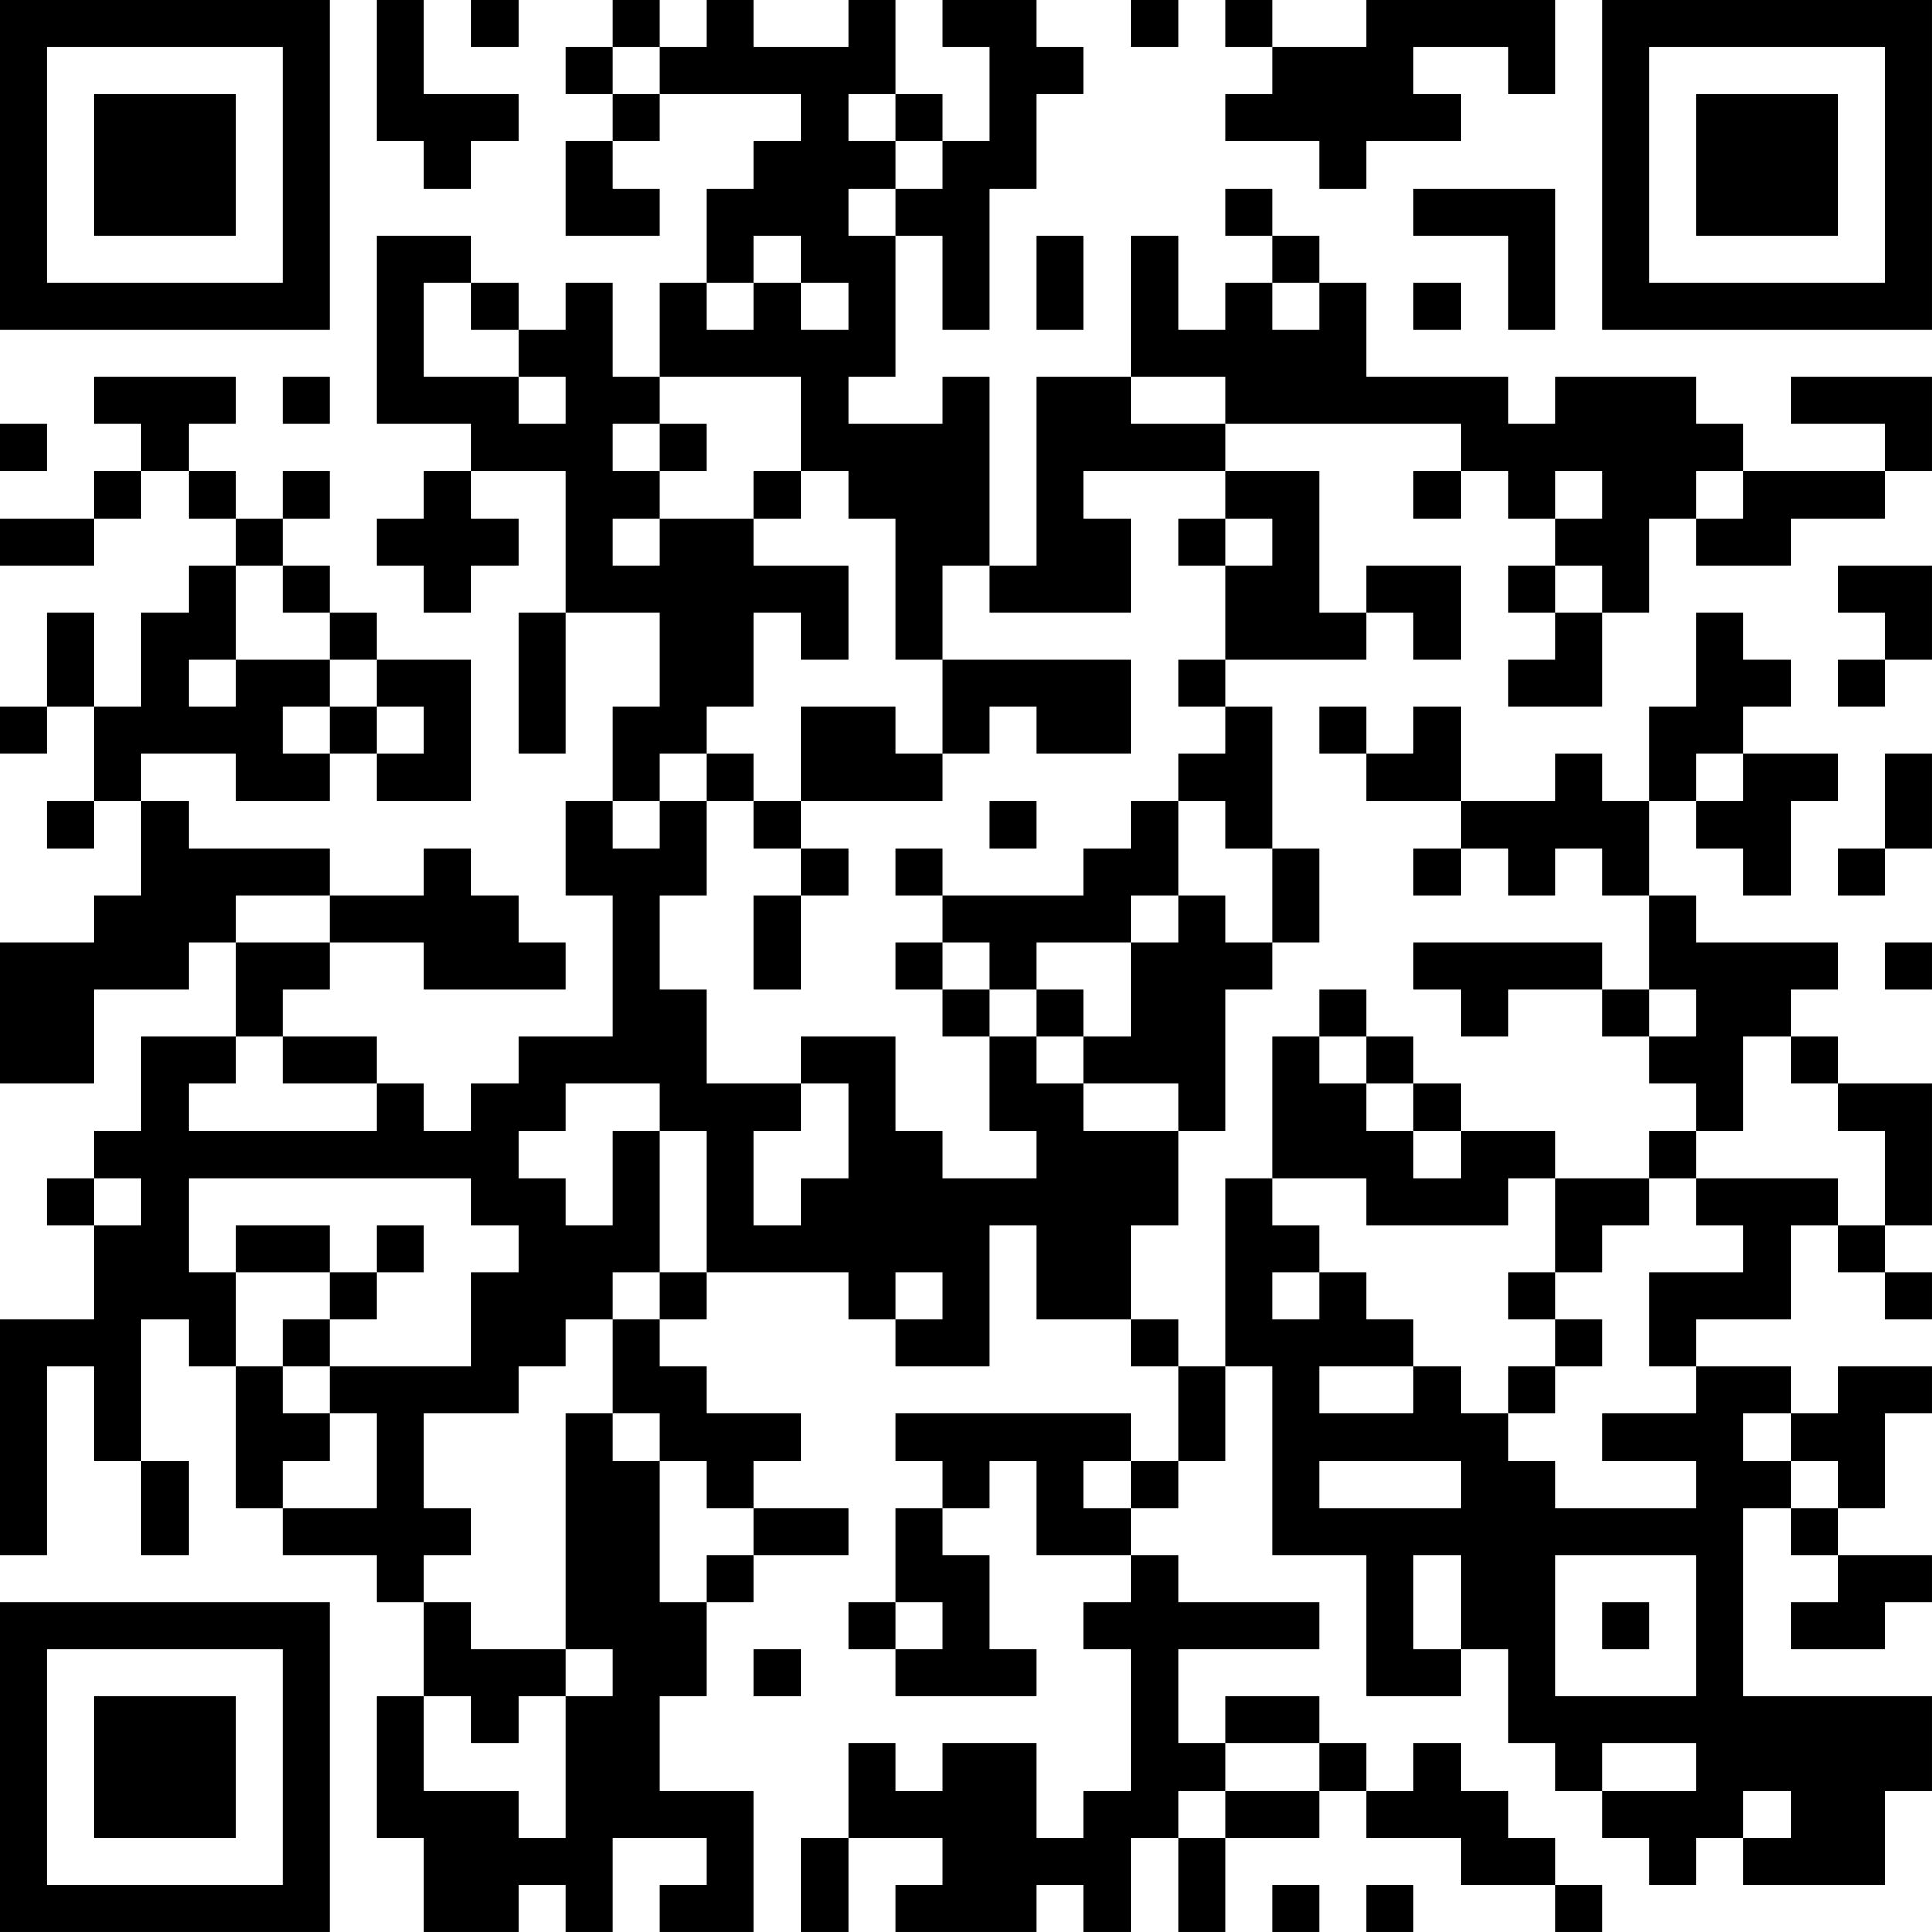 <?xml version="1.0" encoding="UTF-8"?>
<svg xmlns="http://www.w3.org/2000/svg" version="1.1" width="200" height="200" viewBox="0 0 200 200"><rect x="0" y="0" width="200" height="200" fill="#ffffff"/><g transform="scale(4.878)"><g transform="translate(0,0)"><path fill-rule="evenodd" d="M8 0L8 3L9 3L9 4L10 4L10 3L11 3L11 2L9 2L9 0ZM10 0L10 1L11 1L11 0ZM13 0L13 1L12 1L12 2L13 2L13 3L12 3L12 5L14 5L14 4L13 4L13 3L14 3L14 2L17 2L17 3L16 3L16 4L15 4L15 6L14 6L14 8L13 8L13 6L12 6L12 7L11 7L11 6L10 6L10 5L8 5L8 9L10 9L10 10L9 10L9 11L8 11L8 12L9 12L9 13L10 13L10 12L11 12L11 11L10 11L10 10L12 10L12 13L11 13L11 16L12 16L12 13L14 13L14 15L13 15L13 17L12 17L12 19L13 19L13 22L11 22L11 23L10 23L10 24L9 24L9 23L8 23L8 22L6 22L6 21L7 21L7 20L9 20L9 21L12 21L12 20L11 20L11 19L10 19L10 18L9 18L9 19L7 19L7 18L4 18L4 17L3 17L3 16L5 16L5 17L7 17L7 16L8 16L8 17L10 17L10 14L8 14L8 13L7 13L7 12L6 12L6 11L7 11L7 10L6 10L6 11L5 11L5 10L4 10L4 9L5 9L5 8L2 8L2 9L3 9L3 10L2 10L2 11L0 11L0 12L2 12L2 11L3 11L3 10L4 10L4 11L5 11L5 12L4 12L4 13L3 13L3 15L2 15L2 13L1 13L1 15L0 15L0 16L1 16L1 15L2 15L2 17L1 17L1 18L2 18L2 17L3 17L3 19L2 19L2 20L0 20L0 23L2 23L2 21L4 21L4 20L5 20L5 22L3 22L3 24L2 24L2 25L1 25L1 26L2 26L2 28L0 28L0 33L1 33L1 29L2 29L2 31L3 31L3 33L4 33L4 31L3 31L3 28L4 28L4 29L5 29L5 32L6 32L6 33L8 33L8 34L9 34L9 36L8 36L8 39L9 39L9 41L11 41L11 40L12 40L12 41L13 41L13 39L15 39L15 40L14 40L14 41L16 41L16 38L14 38L14 36L15 36L15 34L16 34L16 33L18 33L18 32L16 32L16 31L17 31L17 30L15 30L15 29L14 29L14 28L15 28L15 27L18 27L18 28L19 28L19 29L21 29L21 26L22 26L22 28L24 28L24 29L25 29L25 31L24 31L24 30L19 30L19 31L20 31L20 32L19 32L19 34L18 34L18 35L19 35L19 36L22 36L22 35L21 35L21 33L20 33L20 32L21 32L21 31L22 31L22 33L24 33L24 34L23 34L23 35L24 35L24 38L23 38L23 39L22 39L22 37L20 37L20 38L19 38L19 37L18 37L18 39L17 39L17 41L18 41L18 39L20 39L20 40L19 40L19 41L22 41L22 40L23 40L23 41L24 41L24 39L25 39L25 41L26 41L26 39L28 39L28 38L29 38L29 39L31 39L31 40L33 40L33 41L34 41L34 40L33 40L33 39L32 39L32 38L31 38L31 37L30 37L30 38L29 38L29 37L28 37L28 36L26 36L26 37L25 37L25 35L28 35L28 34L25 34L25 33L24 33L24 32L25 32L25 31L26 31L26 29L27 29L27 33L29 33L29 36L31 36L31 35L32 35L32 37L33 37L33 38L34 38L34 39L35 39L35 40L36 40L36 39L37 39L37 40L40 40L40 38L41 38L41 36L37 36L37 32L38 32L38 33L39 33L39 34L38 34L38 35L40 35L40 34L41 34L41 33L39 33L39 32L40 32L40 30L41 30L41 29L39 29L39 30L38 30L38 29L36 29L36 28L38 28L38 26L39 26L39 27L40 27L40 28L41 28L41 27L40 27L40 26L41 26L41 23L39 23L39 22L38 22L38 21L39 21L39 20L36 20L36 19L35 19L35 17L36 17L36 18L37 18L37 19L38 19L38 17L39 17L39 16L37 16L37 15L38 15L38 14L37 14L37 13L36 13L36 15L35 15L35 17L34 17L34 16L33 16L33 17L31 17L31 15L30 15L30 16L29 16L29 15L28 15L28 16L29 16L29 17L31 17L31 18L30 18L30 19L31 19L31 18L32 18L32 19L33 19L33 18L34 18L34 19L35 19L35 21L34 21L34 20L30 20L30 21L31 21L31 22L32 22L32 21L34 21L34 22L35 22L35 23L36 23L36 24L35 24L35 25L33 25L33 24L31 24L31 23L30 23L30 22L29 22L29 21L28 21L28 22L27 22L27 25L26 25L26 29L25 29L25 28L24 28L24 26L25 26L25 24L26 24L26 21L27 21L27 20L28 20L28 18L27 18L27 15L26 15L26 14L29 14L29 13L30 13L30 14L31 14L31 12L29 12L29 13L28 13L28 10L26 10L26 9L31 9L31 10L30 10L30 11L31 11L31 10L32 10L32 11L33 11L33 12L32 12L32 13L33 13L33 14L32 14L32 15L34 15L34 13L35 13L35 11L36 11L36 12L38 12L38 11L40 11L40 10L41 10L41 8L38 8L38 9L40 9L40 10L37 10L37 9L36 9L36 8L33 8L33 9L32 9L32 8L29 8L29 6L28 6L28 5L27 5L27 4L26 4L26 5L27 5L27 6L26 6L26 7L25 7L25 5L24 5L24 8L22 8L22 12L21 12L21 8L20 8L20 9L18 9L18 8L19 8L19 5L20 5L20 7L21 7L21 4L22 4L22 2L23 2L23 1L22 1L22 0L20 0L20 1L21 1L21 3L20 3L20 2L19 2L19 0L18 0L18 1L16 1L16 0L15 0L15 1L14 1L14 0ZM24 0L24 1L25 1L25 0ZM26 0L26 1L27 1L27 2L26 2L26 3L28 3L28 4L29 4L29 3L31 3L31 2L30 2L30 1L32 1L32 2L33 2L33 0L29 0L29 1L27 1L27 0ZM13 1L13 2L14 2L14 1ZM18 2L18 3L19 3L19 4L18 4L18 5L19 5L19 4L20 4L20 3L19 3L19 2ZM30 4L30 5L32 5L32 7L33 7L33 4ZM16 5L16 6L15 6L15 7L16 7L16 6L17 6L17 7L18 7L18 6L17 6L17 5ZM22 5L22 7L23 7L23 5ZM9 6L9 8L11 8L11 9L12 9L12 8L11 8L11 7L10 7L10 6ZM27 6L27 7L28 7L28 6ZM30 6L30 7L31 7L31 6ZM6 8L6 9L7 9L7 8ZM14 8L14 9L13 9L13 10L14 10L14 11L13 11L13 12L14 12L14 11L16 11L16 12L18 12L18 14L17 14L17 13L16 13L16 15L15 15L15 16L14 16L14 17L13 17L13 18L14 18L14 17L15 17L15 19L14 19L14 21L15 21L15 23L17 23L17 24L16 24L16 26L17 26L17 25L18 25L18 23L17 23L17 22L19 22L19 24L20 24L20 25L22 25L22 24L21 24L21 22L22 22L22 23L23 23L23 24L25 24L25 23L23 23L23 22L24 22L24 20L25 20L25 19L26 19L26 20L27 20L27 18L26 18L26 17L25 17L25 16L26 16L26 15L25 15L25 14L26 14L26 12L27 12L27 11L26 11L26 10L23 10L23 11L24 11L24 13L21 13L21 12L20 12L20 14L19 14L19 11L18 11L18 10L17 10L17 8ZM24 8L24 9L26 9L26 8ZM0 9L0 10L1 10L1 9ZM14 9L14 10L15 10L15 9ZM16 10L16 11L17 11L17 10ZM33 10L33 11L34 11L34 10ZM36 10L36 11L37 11L37 10ZM25 11L25 12L26 12L26 11ZM5 12L5 14L4 14L4 15L5 15L5 14L7 14L7 15L6 15L6 16L7 16L7 15L8 15L8 16L9 16L9 15L8 15L8 14L7 14L7 13L6 13L6 12ZM33 12L33 13L34 13L34 12ZM39 12L39 13L40 13L40 14L39 14L39 15L40 15L40 14L41 14L41 12ZM20 14L20 16L19 16L19 15L17 15L17 17L16 17L16 16L15 16L15 17L16 17L16 18L17 18L17 19L16 19L16 21L17 21L17 19L18 19L18 18L17 18L17 17L20 17L20 16L21 16L21 15L22 15L22 16L24 16L24 14ZM36 16L36 17L37 17L37 16ZM40 16L40 18L39 18L39 19L40 19L40 18L41 18L41 16ZM21 17L21 18L22 18L22 17ZM24 17L24 18L23 18L23 19L20 19L20 18L19 18L19 19L20 19L20 20L19 20L19 21L20 21L20 22L21 22L21 21L22 21L22 22L23 22L23 21L22 21L22 20L24 20L24 19L25 19L25 17ZM5 19L5 20L7 20L7 19ZM20 20L20 21L21 21L21 20ZM40 20L40 21L41 21L41 20ZM35 21L35 22L36 22L36 21ZM5 22L5 23L4 23L4 24L8 24L8 23L6 23L6 22ZM28 22L28 23L29 23L29 24L30 24L30 25L31 25L31 24L30 24L30 23L29 23L29 22ZM37 22L37 24L36 24L36 25L35 25L35 26L34 26L34 27L33 27L33 25L32 25L32 26L29 26L29 25L27 25L27 26L28 26L28 27L27 27L27 28L28 28L28 27L29 27L29 28L30 28L30 29L28 29L28 30L30 30L30 29L31 29L31 30L32 30L32 31L33 31L33 32L36 32L36 31L34 31L34 30L36 30L36 29L35 29L35 27L37 27L37 26L36 26L36 25L39 25L39 26L40 26L40 24L39 24L39 23L38 23L38 22ZM12 23L12 24L11 24L11 25L12 25L12 26L13 26L13 24L14 24L14 27L13 27L13 28L12 28L12 29L11 29L11 30L9 30L9 32L10 32L10 33L9 33L9 34L10 34L10 35L12 35L12 36L11 36L11 37L10 37L10 36L9 36L9 38L11 38L11 39L12 39L12 36L13 36L13 35L12 35L12 30L13 30L13 31L14 31L14 34L15 34L15 33L16 33L16 32L15 32L15 31L14 31L14 30L13 30L13 28L14 28L14 27L15 27L15 24L14 24L14 23ZM2 25L2 26L3 26L3 25ZM4 25L4 27L5 27L5 29L6 29L6 30L7 30L7 31L6 31L6 32L8 32L8 30L7 30L7 29L10 29L10 27L11 27L11 26L10 26L10 25ZM5 26L5 27L7 27L7 28L6 28L6 29L7 29L7 28L8 28L8 27L9 27L9 26L8 26L8 27L7 27L7 26ZM19 27L19 28L20 28L20 27ZM32 27L32 28L33 28L33 29L32 29L32 30L33 30L33 29L34 29L34 28L33 28L33 27ZM37 30L37 31L38 31L38 32L39 32L39 31L38 31L38 30ZM23 31L23 32L24 32L24 31ZM28 31L28 32L31 32L31 31ZM30 33L30 35L31 35L31 33ZM33 33L33 36L36 36L36 33ZM19 34L19 35L20 35L20 34ZM34 34L34 35L35 35L35 34ZM16 35L16 36L17 36L17 35ZM26 37L26 38L25 38L25 39L26 39L26 38L28 38L28 37ZM34 37L34 38L36 38L36 37ZM37 38L37 39L38 39L38 38ZM27 40L27 41L28 41L28 40ZM29 40L29 41L30 41L30 40ZM0 0L0 7L7 7L7 0ZM1 1L1 6L6 6L6 1ZM2 2L2 5L5 5L5 2ZM34 0L34 7L41 7L41 0ZM35 1L35 6L40 6L40 1ZM36 2L36 5L39 5L39 2ZM0 34L0 41L7 41L7 34ZM1 35L1 40L6 40L6 35ZM2 36L2 39L5 39L5 36Z" fill="#000000"/></g></g></svg>
